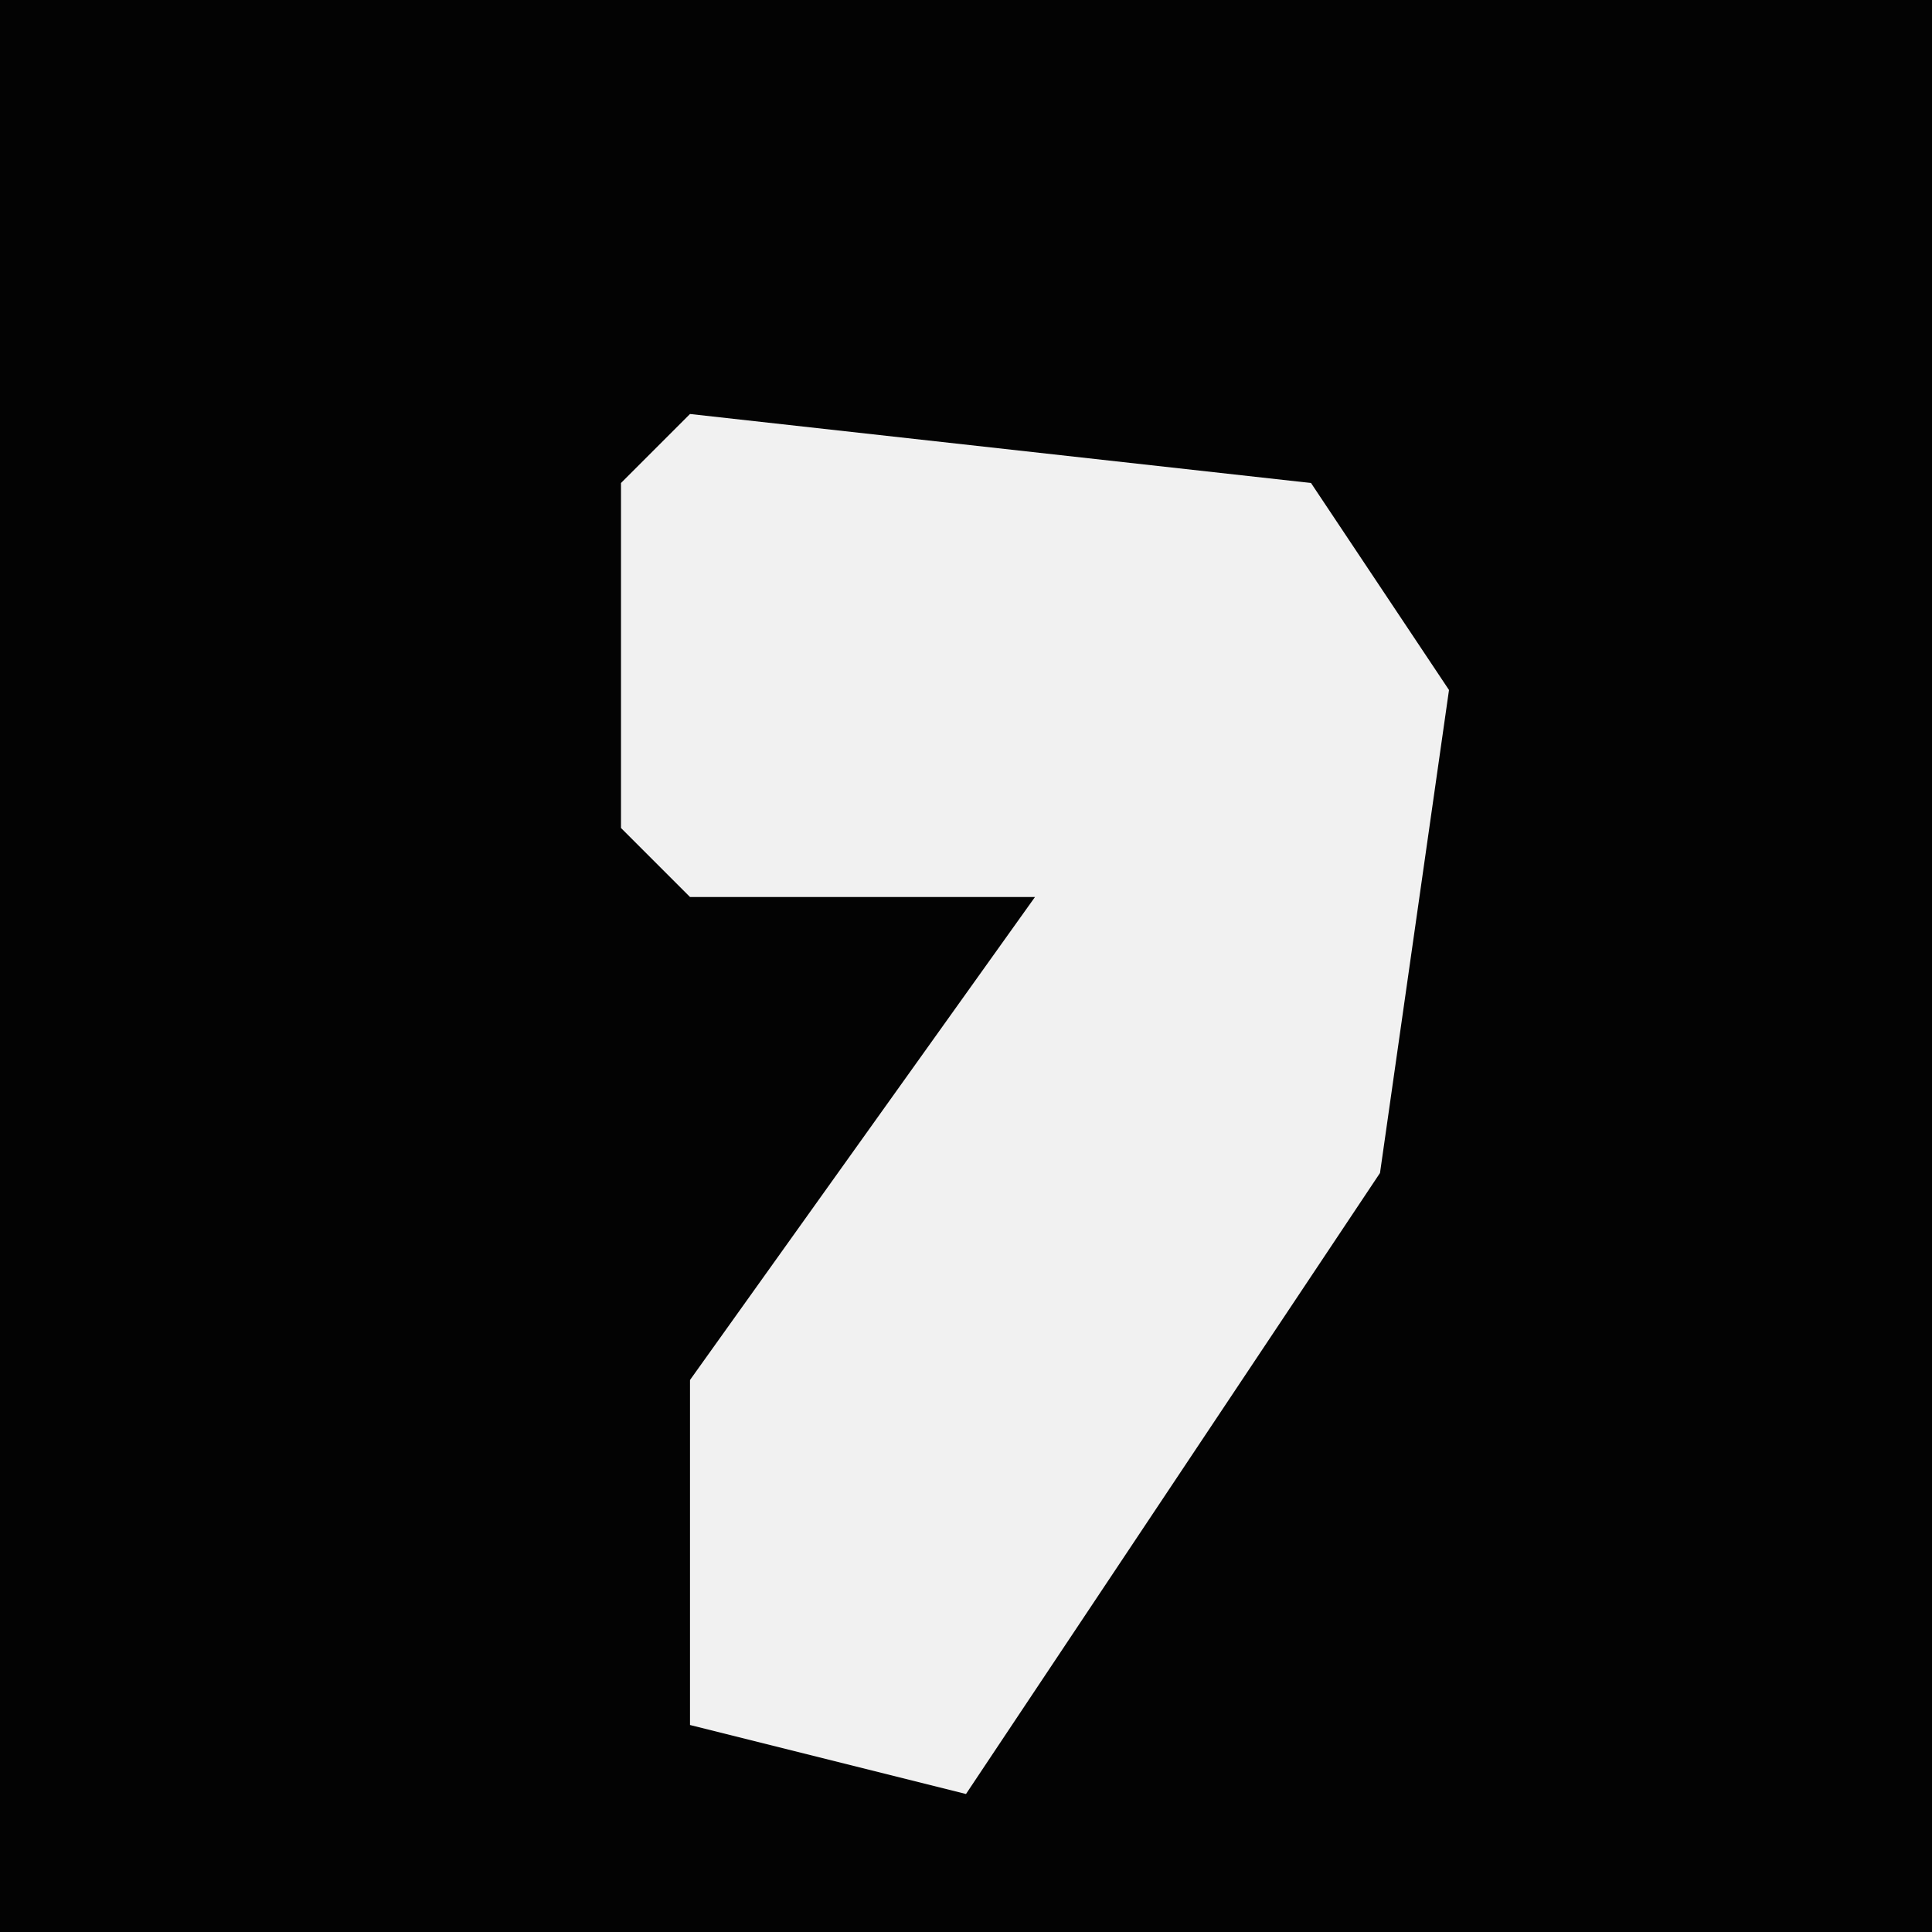 <?xml version="1.0" encoding="UTF-8"?>
<svg version="1.1" xmlns="http://www.w3.org/2000/svg" width="28" height="28">
<path d="M0,0 L28,0 L28,28 L0,28 Z " fill="#030303" transform="translate(0,0)"/>
<path d="M0,0 L9,1 L11,4 L10,11 L4,20 L0,19 L0,14 L5,7 L0,7 L-1,6 L-1,1 Z " fill="#F1F1F1" transform="translate(10,6)"/>
</svg>

